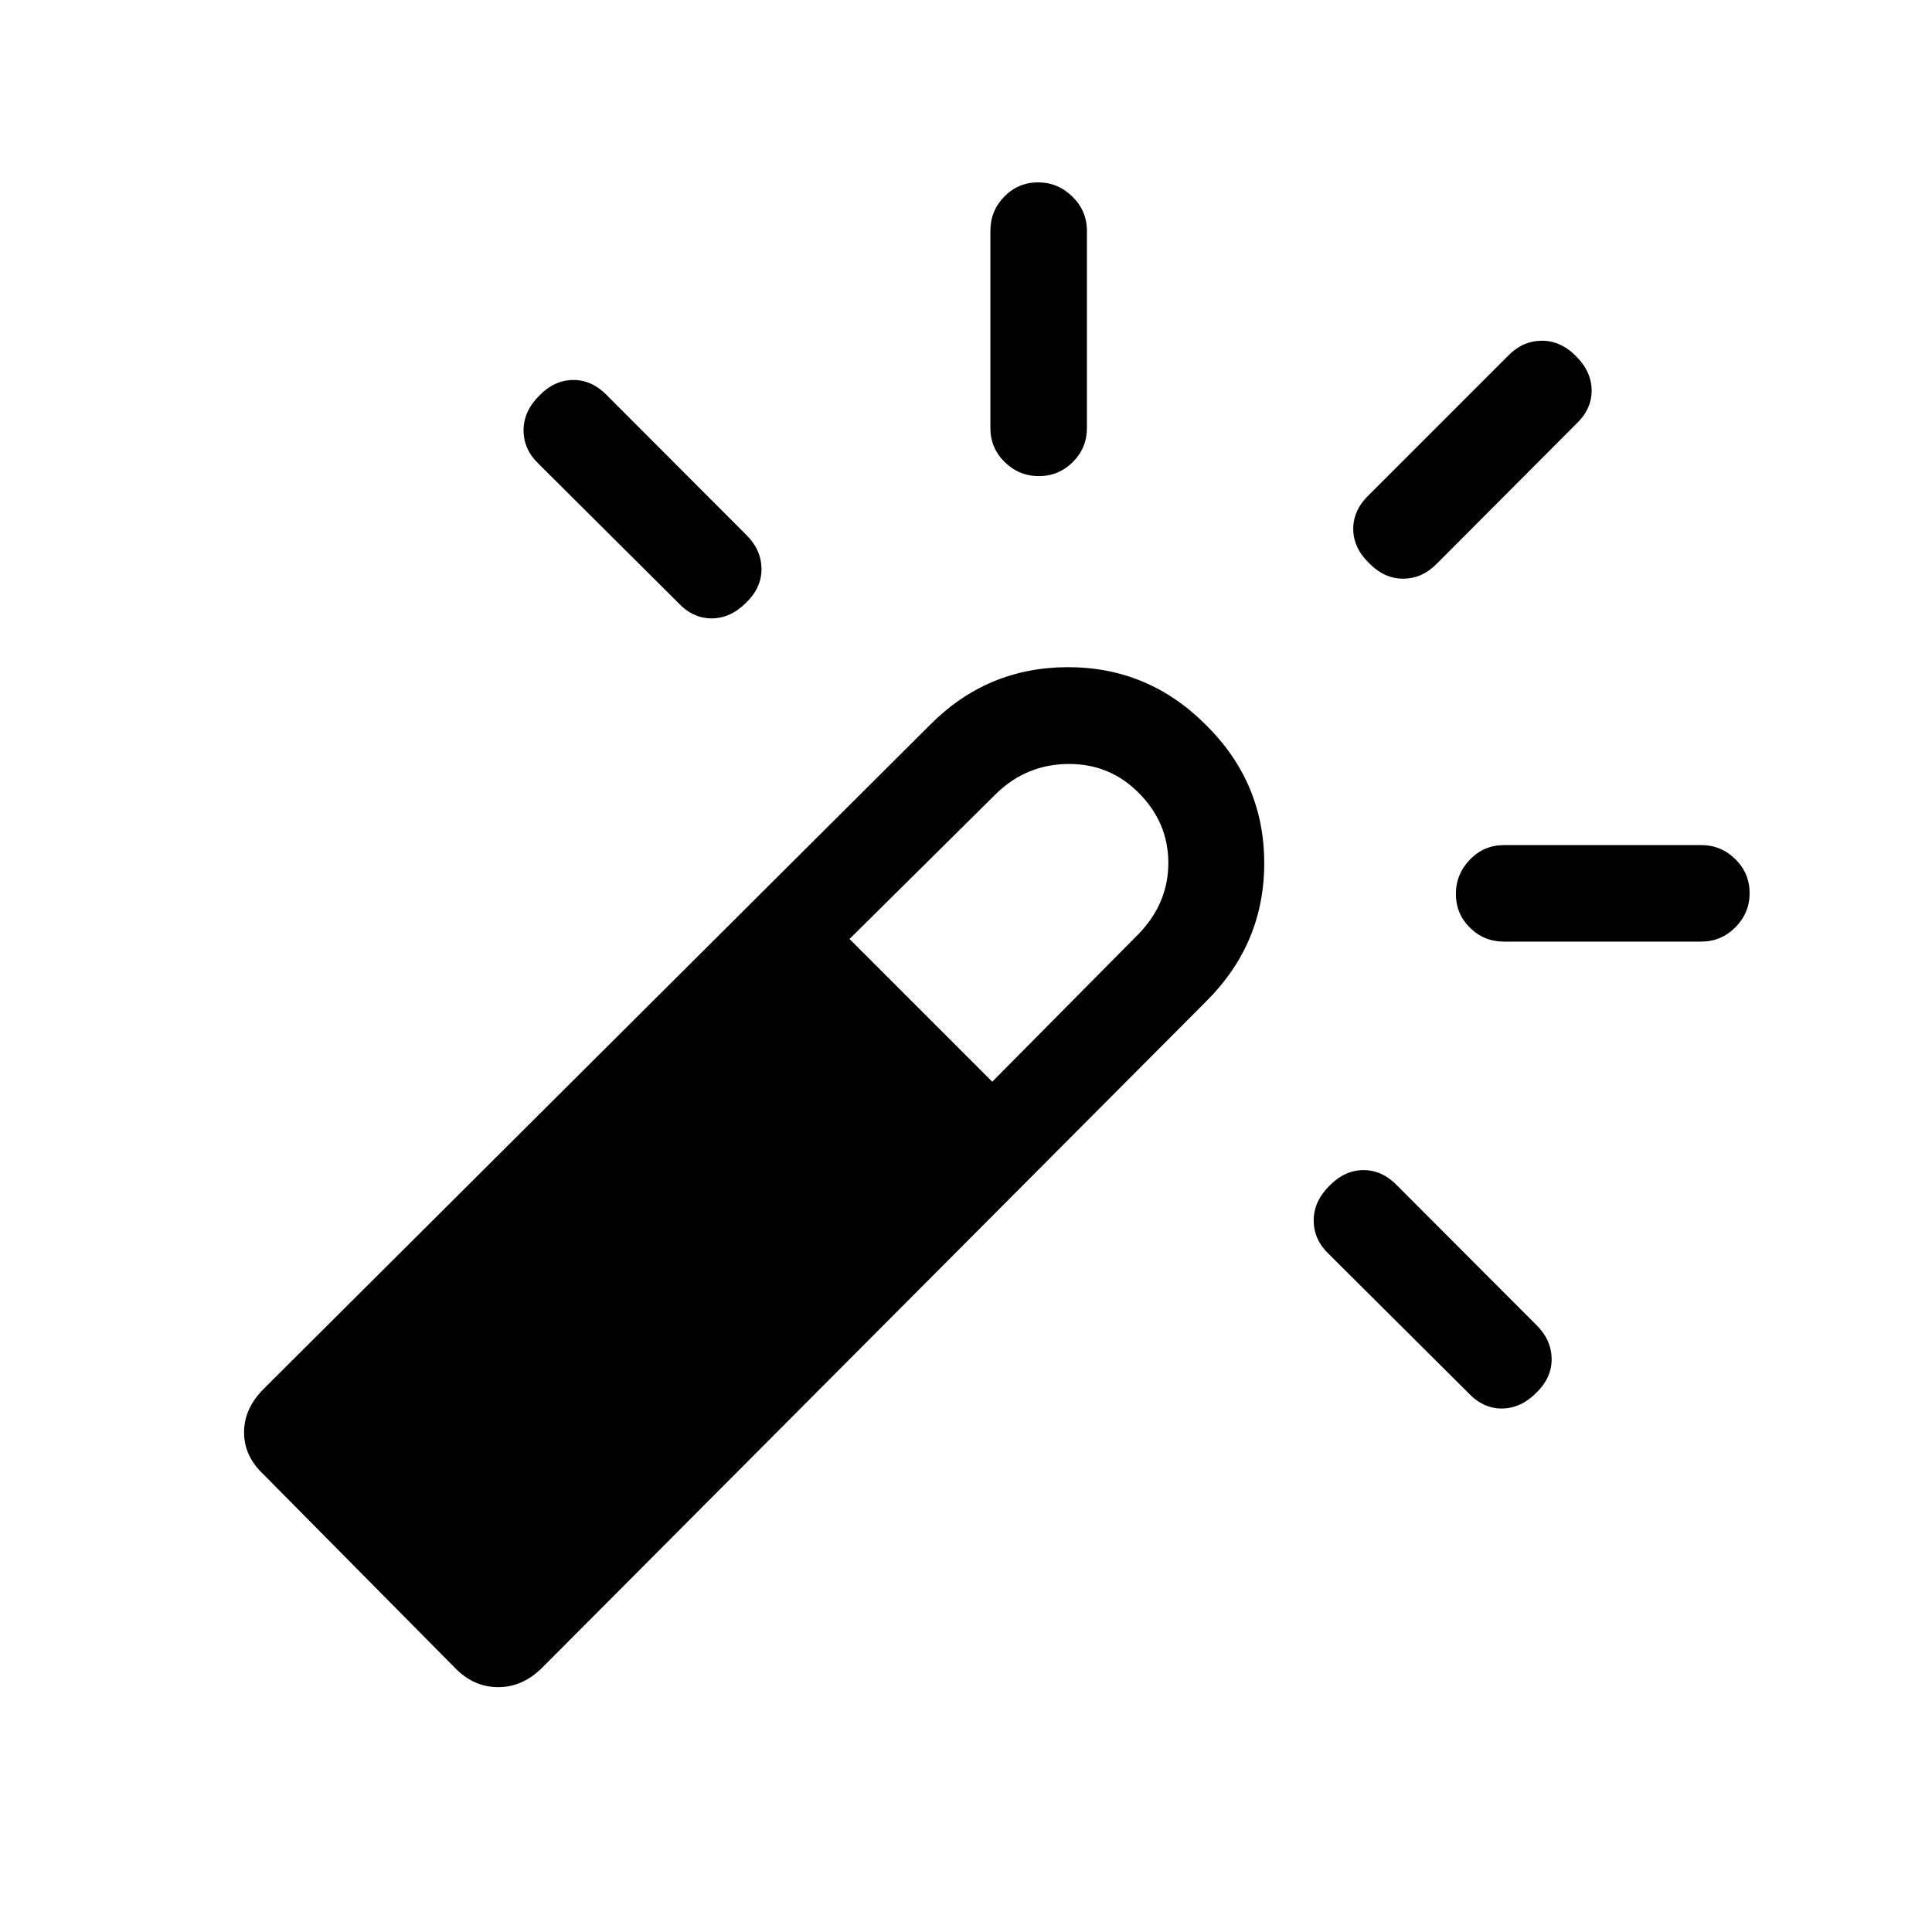 <svg xmlns="http://www.w3.org/2000/svg" height="20" viewBox="0 -960 960 960" width="20"><path d="M267.92-763.38q7.62-7.81 17-7.81 9.38 0 16.85 7.81l69 69.11q7.42 7.25 7.61 16.68.2 9.44-7.61 17.05-7.81 7.81-17.19 7.81-9.37 0-16.66-7.81l-69.3-69q-7.43-7.09-7.46-16.56-.04-9.48 7.76-17.28Zm247.88-106q9.85 0 17.06 7.07 7.22 7.07 7.22 17v98q0 9.94-7.02 16.91-7.01 6.98-16.86 6.98t-16.97-6.98q-7.11-6.97-7.11-16.91v-98q0-9.93 6.91-17 6.92-7.07 16.77-7.07Zm144.74 498.61q7.61-7.81 16.99-7.81 9.38 0 16.85 7.81l69 69.12q7.43 7.25 7.62 16.68.19 9.43-7.62 17.05-7.8 7.8-17.18 7.8-9.38 0-16.66-7.8l-69.31-69q-7.42-7.09-7.46-16.57-.04-9.47 7.77-17.28Zm122.54-412.31q7.8 7.81 7.8 17.19 0 9.38-7.8 16.66l-69.12 69.31q-7.25 7.42-16.68 7.46-9.43.04-17.05-7.77-7.81-7.62-7.81-16.99 0-9.38 7.81-16.86l69-69q7.09-7.42 16.56-7.61 9.48-.19 17.29 7.61Zm86.3 266.88q0 9.85-7.07 16.97-7.07 7.11-17 7.11h-98q-9.94 0-16.91-6.91-6.98-6.92-6.98-16.77t6.98-17.06q6.97-7.22 16.91-7.22h98q9.93 0 17 7.02 7.07 7.01 7.07 16.86ZM226.12-131.19l-95.31-96.31q-9.54-8.98-9.54-20.82 0-11.83 9.84-21.64l330.85-329.69q28.41-28.73 68.5-28.83 40.09-.1 68.81 28.74 28.92 28.62 28.92 68.65t-28.92 68.74l-329.7 330.86q-9.8 9.83-22 9.83t-21.45-9.53ZM493.04-422.5l72.69-73.38q14.81-15.27 14.81-35.35 0-20.08-14.81-34.89-14.42-14.42-34.89-14.26-20.46.15-35.34 14.26l-73.38 72.7 70.92 70.92Z"/></svg>